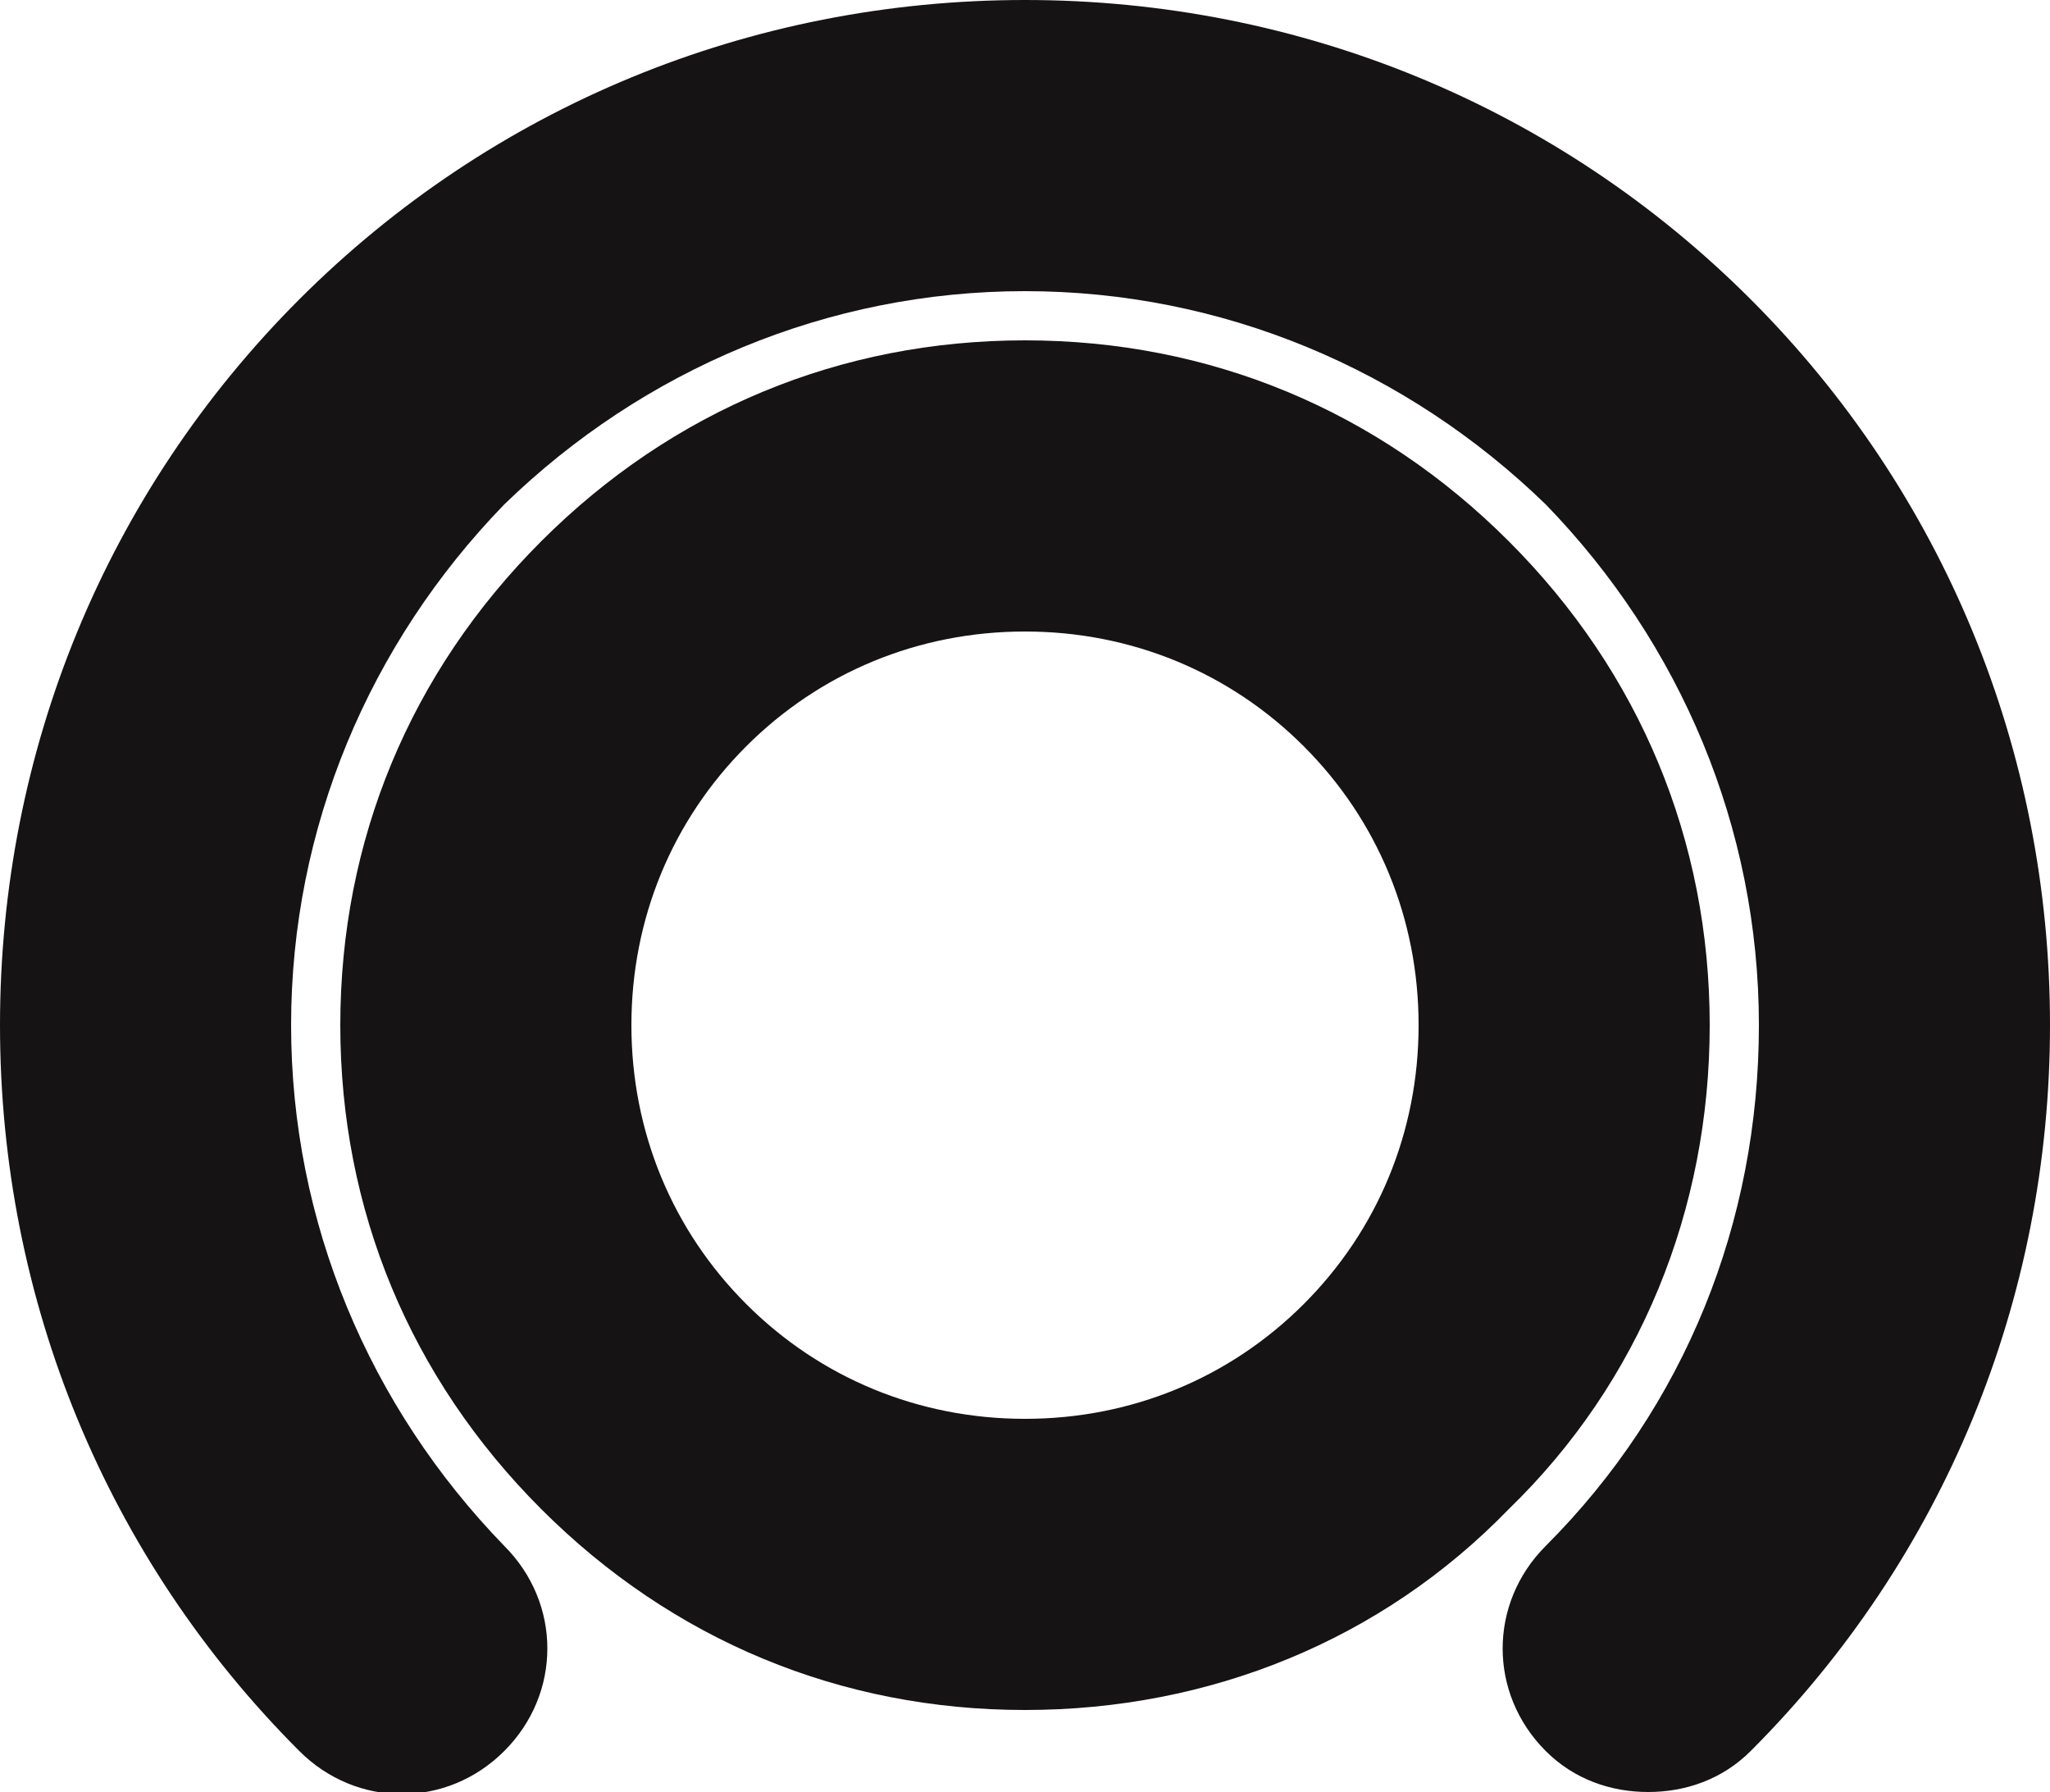 <?xml version="1.0" encoding="utf-8"?>
<!-- Generator: Adobe Illustrator 22.0.1, SVG Export Plug-In . SVG Version: 6.00 Build 0)  -->
<svg version="1.1" id="Layer_1" xmlns="http://www.w3.org/2000/svg" xmlns:xlink="http://www.w3.org/1999/xlink" x="0px" y="0px"
	 viewBox="0 0 50 43.7" style="enable-background:new 0 0 50 43.7;" xml:space="preserve">
<style type="text/css">
	.st0{fill:#FFFFFF;}
	.st1{fill:#151313;}
</style>
<g>
	<g>
		<path class="st1" d="M40.2,43.7c-0.9,0-1.8-0.3-2.5-1c-1.4-1.4-1.4-3.6,0-5c3.4-3.4,5.2-7.9,5.2-12.7c0-4.8-1.9-9.3-5.2-12.7
			C34.3,9,29.8,7.1,25,7.1S15.7,9,12.3,12.3C9,15.7,7.1,20.2,7.1,25s1.9,9.3,5.2,12.7c1.4,1.4,1.4,3.6,0,5c-1.4,1.4-3.6,1.4-5,0
			C2.6,38,0,31.7,0,25c0-6.7,2.6-13,7.3-17.7C12,2.6,18.3,0,25,0c6.7,0,13,2.6,17.7,7.3C47.4,12,50,18.3,50,25s-2.6,13-7.3,17.7
			C42,43.4,41.1,43.7,40.2,43.7z"/>
	</g>
	<g>
		<path class="st1" d="M25,41.7c-4.5,0-8.6-1.7-11.8-4.9C10,33.6,8.3,29.5,8.3,25c0-4.5,1.7-8.6,4.9-11.8C16.4,10,20.5,8.3,25,8.3
			c4.5,0,8.6,1.7,11.8,4.9c3.2,3.2,4.9,7.3,4.9,11.8s-1.7,8.7-4.9,11.8C33.7,40,29.5,41.7,25,41.7z M25,15.4c-2.6,0-5,1-6.8,2.8
			c-1.8,1.8-2.8,4.2-2.8,6.8c0,2.6,1,5,2.8,6.8c1.8,1.8,4.2,2.8,6.8,2.8s5-1,6.8-2.8c1.8-1.8,2.8-4.2,2.8-6.8s-1-5-2.8-6.8
			C30,16.4,27.6,15.4,25,15.4z"/>
	</g>
</g>
</svg>
